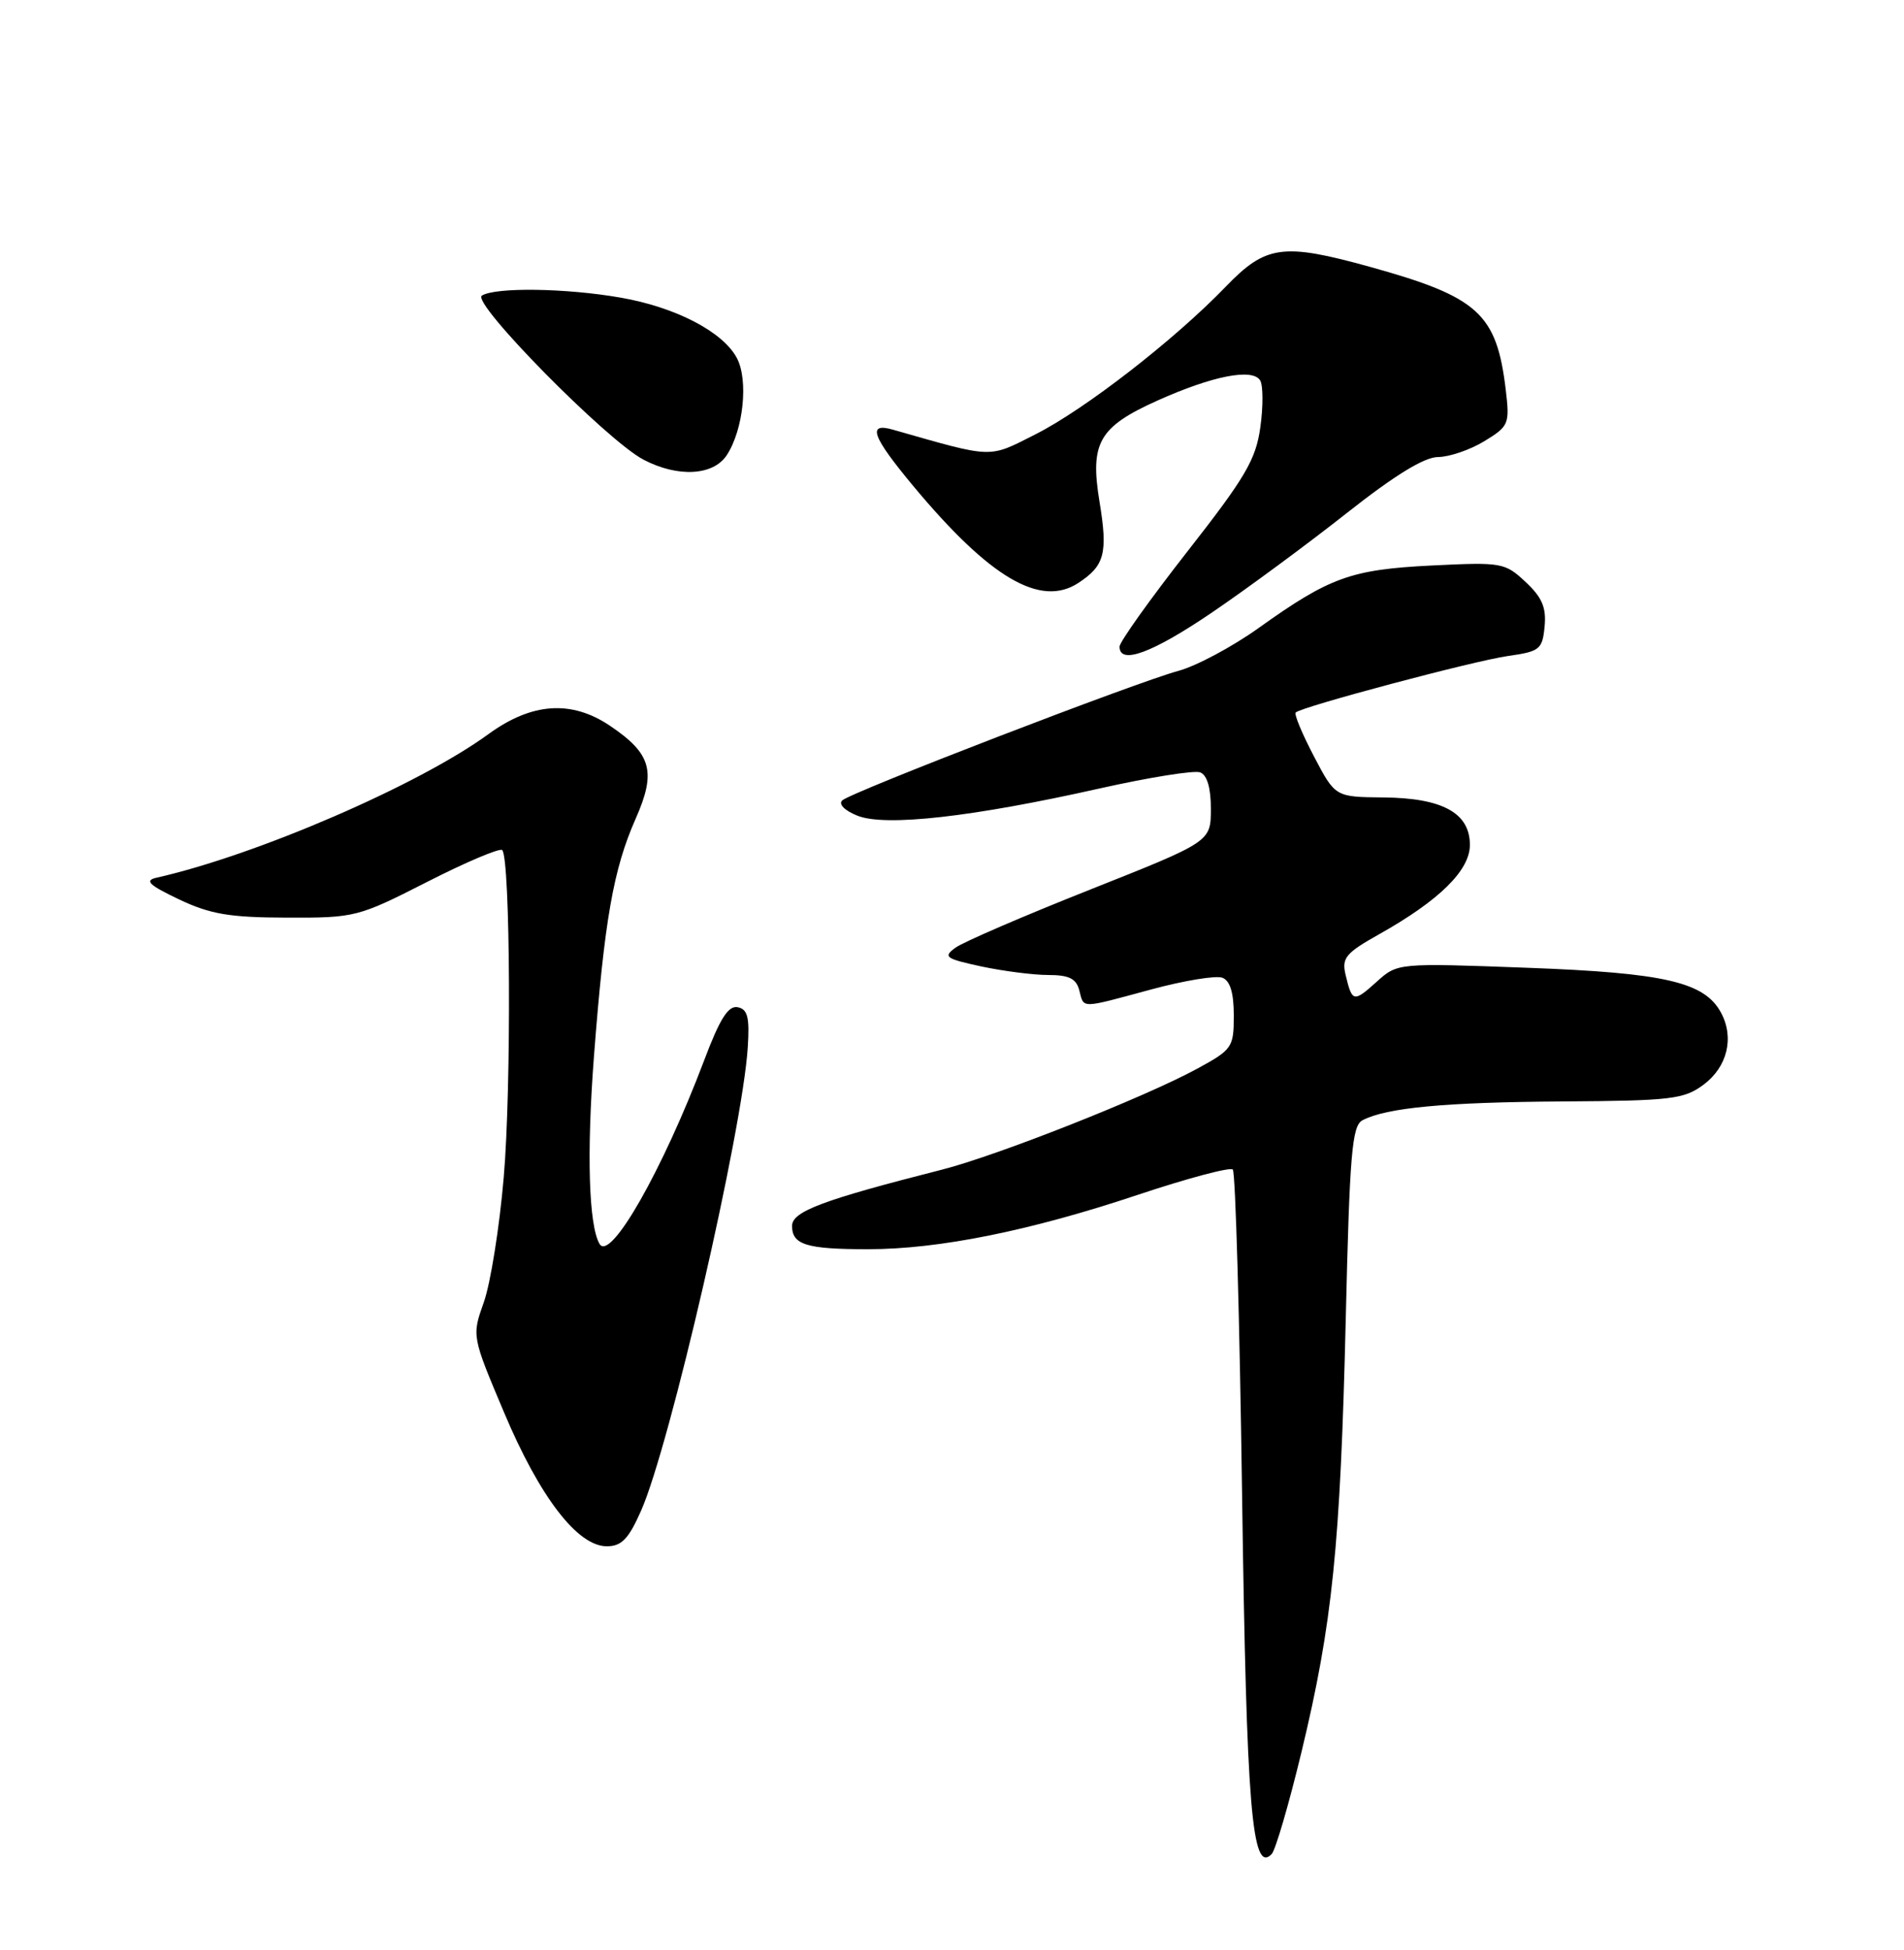 <?xml version="1.0" encoding="UTF-8" standalone="no"?>
<!DOCTYPE svg PUBLIC "-//W3C//DTD SVG 1.1//EN" "http://www.w3.org/Graphics/SVG/1.1/DTD/svg11.dtd" >
<svg xmlns="http://www.w3.org/2000/svg" xmlns:xlink="http://www.w3.org/1999/xlink" version="1.1" viewBox="0 0 250 256">
 <g >
 <path fill="currentColor"
d=" M 170.89 230.00 C 174.95 213.15 175.99 203.01 176.70 173.21 C 177.21 151.43 177.52 147.79 178.90 147.07 C 182.05 145.42 189.74 144.70 205.18 144.60 C 219.45 144.51 221.11 144.31 223.68 142.40 C 226.80 140.08 227.74 136.24 225.98 132.96 C 223.82 128.93 218.64 127.72 200.50 127.05 C 183.50 126.42 183.50 126.42 180.76 128.89 C 177.72 131.62 177.54 131.58 176.68 127.98 C 176.15 125.76 176.68 125.12 181.12 122.63 C 189.00 118.20 193.00 114.26 193.00 110.92 C 193.00 106.73 189.41 104.76 181.64 104.69 C 175.32 104.63 175.32 104.63 172.52 99.29 C 170.98 96.35 169.90 93.76 170.13 93.54 C 170.88 92.78 193.51 86.76 198.00 86.12 C 202.18 85.53 202.52 85.26 202.81 82.25 C 203.05 79.76 202.48 78.42 200.31 76.40 C 197.60 73.86 197.18 73.79 188.00 74.24 C 177.38 74.77 174.60 75.77 165.24 82.46 C 161.79 84.92 157.07 87.44 154.74 88.07 C 149.20 89.56 111.77 103.98 110.59 105.08 C 110.06 105.57 110.91 106.42 112.59 107.09 C 116.26 108.55 127.69 107.26 144.34 103.52 C 150.86 102.06 156.82 101.10 157.59 101.40 C 158.50 101.75 159.00 103.46 158.99 106.22 C 158.98 110.50 158.98 110.50 143.13 116.79 C 134.41 120.25 126.45 123.68 125.45 124.42 C 123.80 125.62 124.14 125.86 128.86 126.88 C 131.74 127.49 135.69 128.00 137.64 128.00 C 140.35 128.00 141.31 128.47 141.71 130.00 C 142.35 132.44 141.71 132.45 151.18 129.89 C 155.48 128.73 159.67 128.04 160.50 128.36 C 161.52 128.75 162.00 130.34 162.00 133.31 C 162.00 137.51 161.81 137.79 157.16 140.32 C 150.28 144.06 130.94 151.71 123.66 153.56 C 108.02 157.54 104.00 159.04 104.00 160.94 C 104.00 163.42 105.90 164.00 113.97 164.00 C 123.28 164.00 135.24 161.59 149.37 156.87 C 155.90 154.69 161.52 153.19 161.87 153.54 C 162.22 153.88 162.77 173.14 163.09 196.33 C 163.67 237.48 164.38 246.05 166.97 243.41 C 167.47 242.91 169.23 236.88 170.89 230.00 Z  M 84.17 198.34 C 87.96 189.79 97.49 148.40 98.18 137.53 C 98.44 133.55 98.17 132.49 96.86 132.23 C 95.63 131.98 94.51 133.75 92.46 139.20 C 86.99 153.66 80.12 165.72 78.72 163.30 C 77.30 160.85 77.02 151.39 77.98 138.78 C 79.36 120.80 80.53 114.12 83.46 107.49 C 86.20 101.30 85.55 98.96 80.09 95.28 C 75.02 91.87 69.83 92.23 64.13 96.38 C 54.99 103.05 33.66 112.28 20.50 115.24 C 18.94 115.60 19.61 116.22 23.50 118.07 C 27.61 120.02 30.13 120.45 37.66 120.47 C 46.63 120.50 47.01 120.40 56.10 115.77 C 61.20 113.17 65.63 111.30 65.94 111.60 C 67.02 112.68 67.16 142.79 66.14 154.58 C 65.58 161.14 64.40 168.50 63.53 170.95 C 61.95 175.40 61.95 175.40 66.18 185.42 C 70.86 196.53 75.83 203.00 79.67 203.00 C 81.61 203.00 82.53 202.05 84.17 198.34 Z  M 159.21 80.36 C 163.77 77.26 171.70 71.41 176.83 67.36 C 183.13 62.39 187.02 60.00 188.83 60.00 C 190.30 59.99 193.02 59.06 194.88 57.93 C 198.12 55.96 198.24 55.67 197.71 51.18 C 196.51 41.15 194.11 38.98 179.87 35.03 C 168.45 31.87 166.21 32.17 160.96 37.62 C 154.22 44.61 142.44 53.75 135.96 57.02 C 129.70 60.18 130.58 60.21 117.25 56.41 C 113.82 55.43 114.49 57.28 119.90 63.79 C 129.96 75.87 136.62 79.79 141.59 76.53 C 145.05 74.27 145.48 72.61 144.37 65.88 C 143.09 58.13 144.28 56.05 151.97 52.59 C 159.21 49.34 164.46 48.31 165.46 49.94 C 165.85 50.57 165.87 53.33 165.49 56.06 C 164.90 60.33 163.56 62.63 155.90 72.41 C 151.01 78.66 147.00 84.28 147.00 84.89 C 147.00 87.33 151.33 85.72 159.21 80.36 Z  M 95.43 59.75 C 97.61 56.41 98.29 49.93 96.76 47.02 C 94.95 43.57 88.73 40.33 81.47 39.07 C 74.32 37.82 65.03 37.69 63.27 38.81 C 61.84 39.72 79.69 57.84 84.50 60.35 C 89.01 62.71 93.66 62.45 95.43 59.75 Z "/>
</g>
</svg>